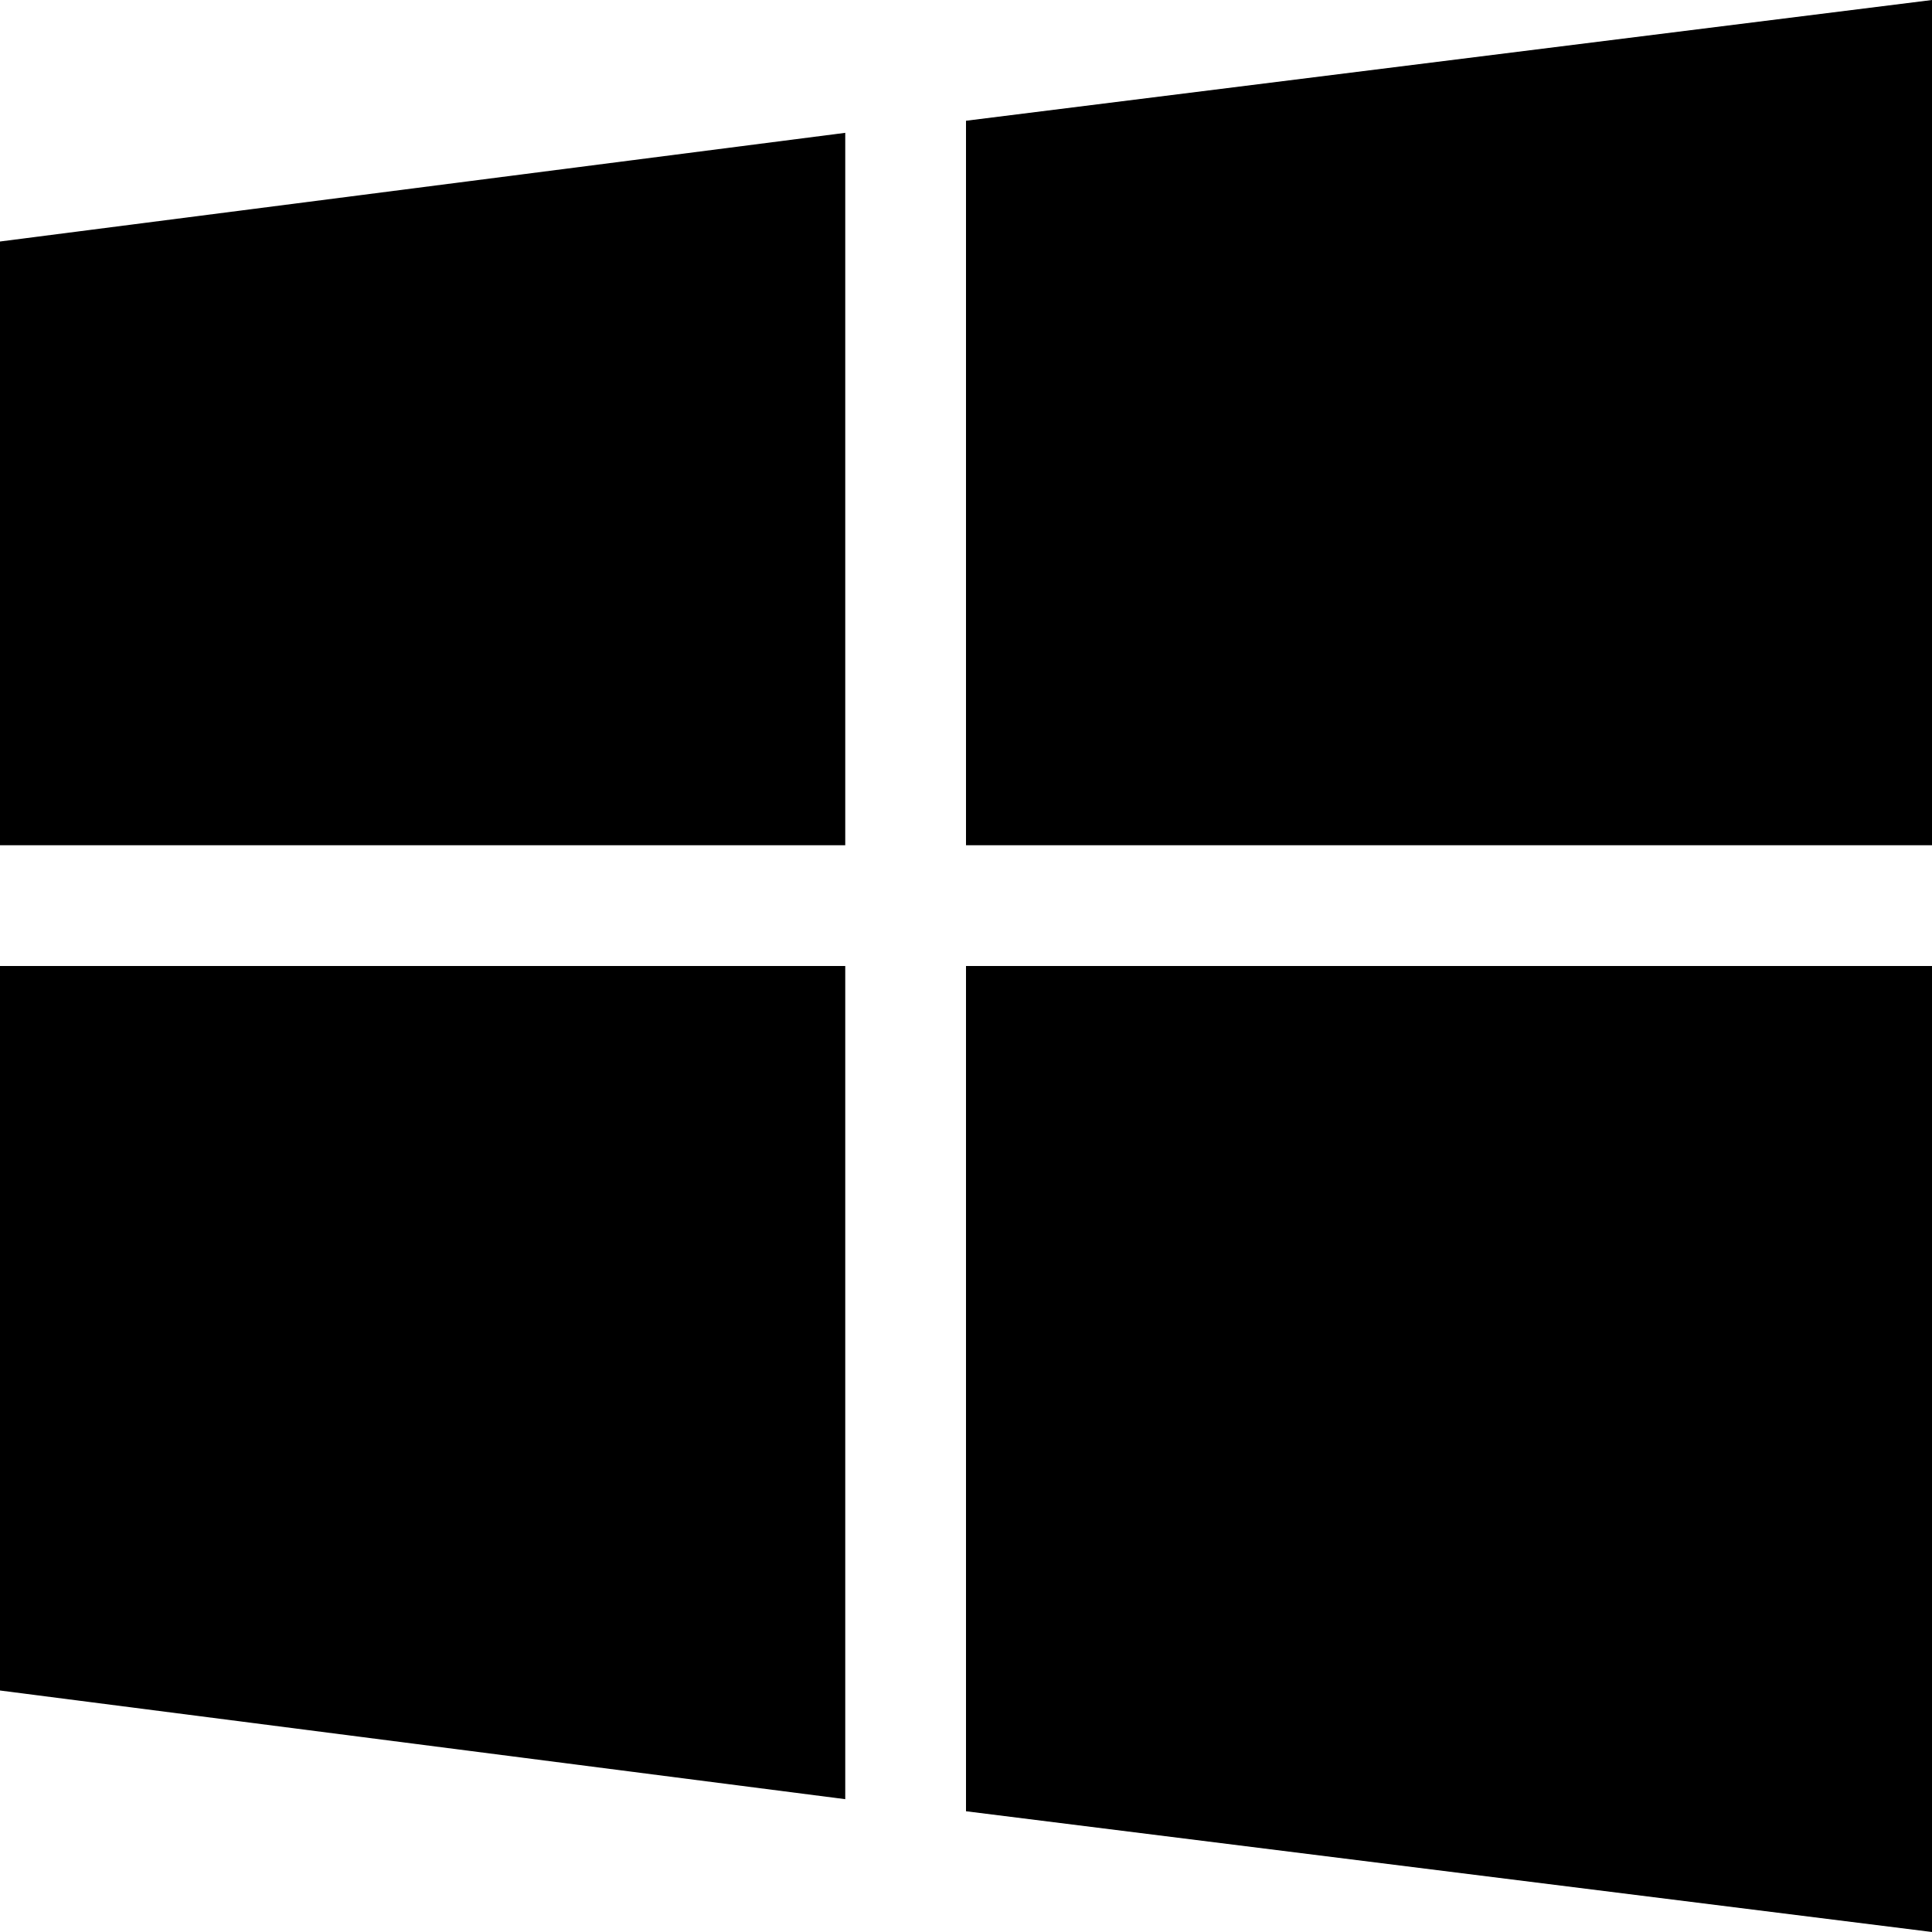 <?xml version="1.0" encoding="utf-8"?>
<!-- Generator: Adobe Illustrator 21.0.0, SVG Export Plug-In . SVG Version: 6.00 Build 0)  -->
<svg version="1.1" id="Layer_1" xmlns="http://www.w3.org/2000/svg" xmlns:xlink="http://www.w3.org/1999/xlink" x="0px" y="0px"
	   viewBox="0 0 16 16" style="enable-background:new 0 0 16 16;" xml:space="preserve">
<g>
	<polygon points="7,1.1 7,7 0,7 0,2 	"/>
	<polygon points="16,0 16,7 8,7 8,1 	"/>
	<polygon points="7,8 7,14.9 0,14 0,8 	"/>
	<polygon points="16,8 16,16 8,15 8,8 	"/>
</g>
</svg>
